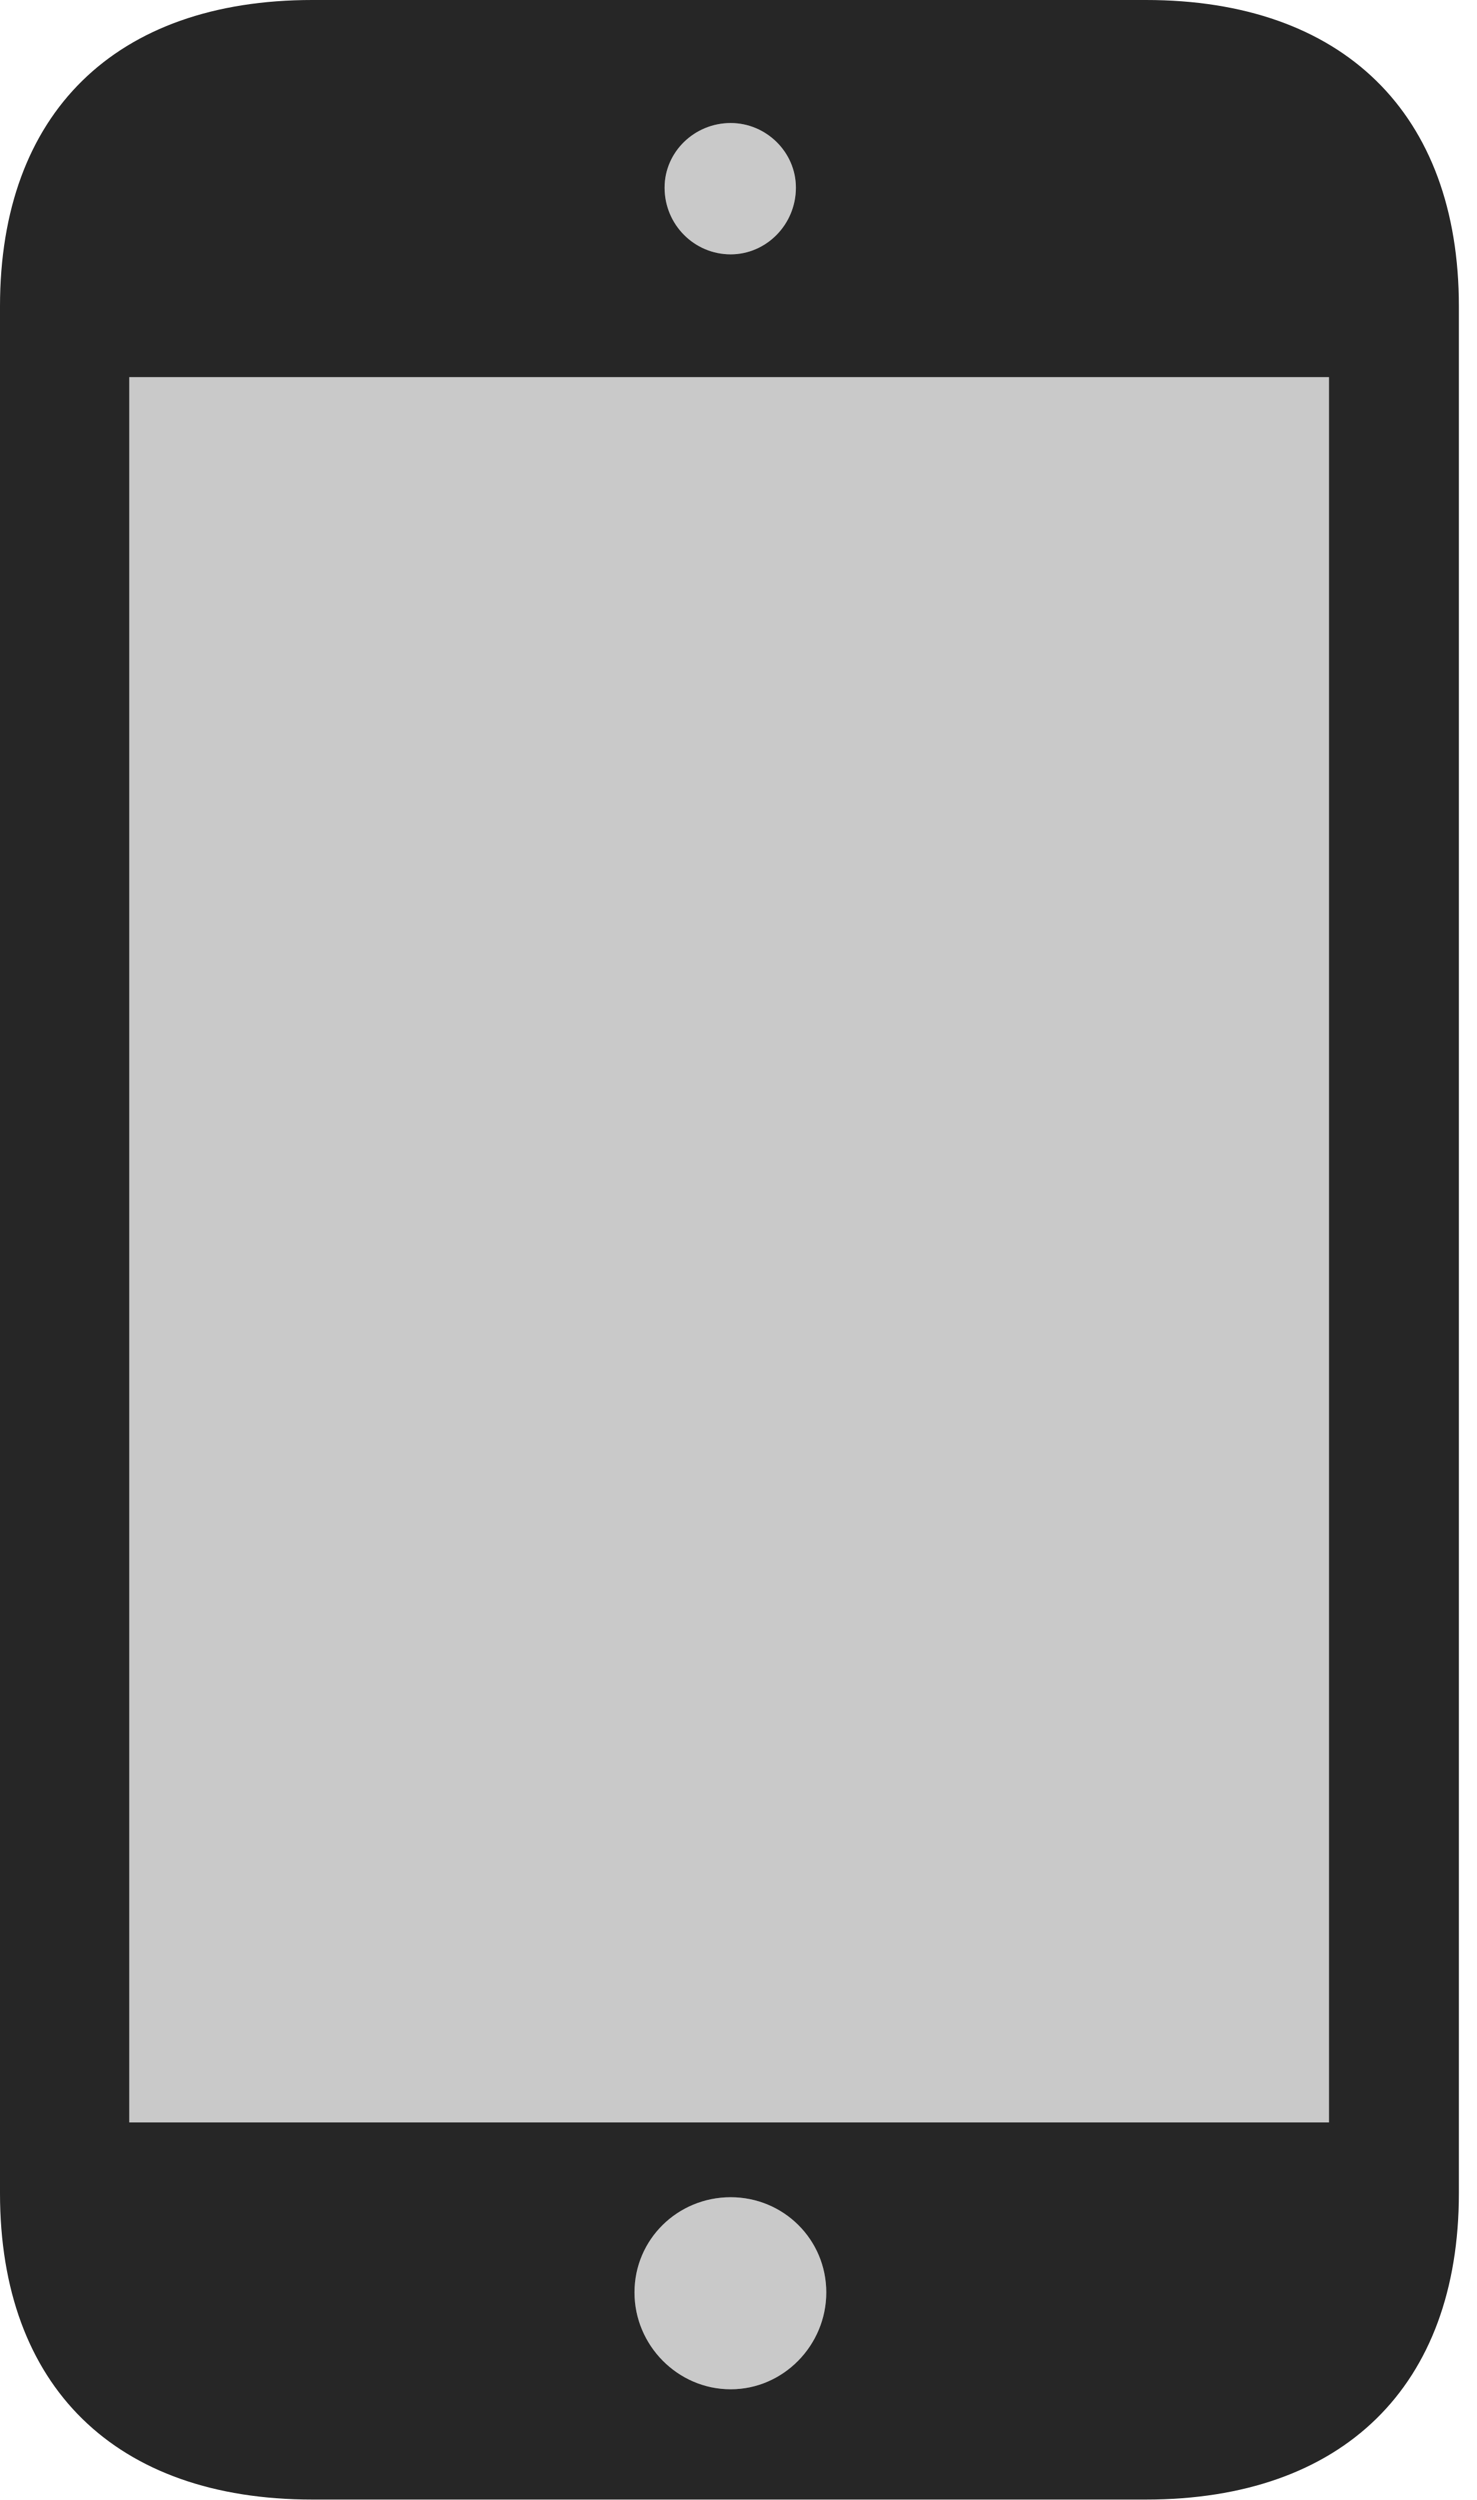 <?xml version="1.0" encoding="UTF-8"?>
<!--Generator: Apple Native CoreSVG 232.5-->
<!DOCTYPE svg
PUBLIC "-//W3C//DTD SVG 1.1//EN"
       "http://www.w3.org/Graphics/SVG/1.1/DTD/svg11.dtd">
<svg version="1.1" xmlns="http://www.w3.org/2000/svg" xmlns:xlink="http://www.w3.org/1999/xlink" width="30.234" height="51.173">
 <g>
  <rect height="51.173" opacity="0" width="30.234" x="0" y="0"/>
  <path d="M2.646 43.44L2.646 7.719L27.204 7.719L27.204 43.44ZM14.957 48.902C13.871 48.902 12.988 48 12.988 46.92C12.988 45.834 13.871 44.971 14.957 44.971C16.037 44.971 16.914 45.834 16.914 46.92C16.914 48 16.037 48.902 14.957 48.902ZM14.957 5.206C14.212 5.206 13.604 4.598 13.604 3.84C13.604 3.113 14.212 2.518 14.957 2.518C15.684 2.518 16.292 3.113 16.292 3.84C16.292 4.598 15.684 5.206 14.957 5.206Z" fill="#000000" fill-opacity="0.212"/>
  <path d="M0 44.889C0 48.841 2.36 51.159 6.394 51.159L23.456 51.159C27.489 51.159 29.863 48.841 29.863 44.889L29.863 6.27C29.863 2.318 27.489 0 23.456 0L6.394 0C2.36 0 0 2.318 0 6.27ZM2.646 43.44L2.646 7.719L27.204 7.719L27.204 43.44ZM14.957 48.902C13.871 48.902 12.988 48 12.988 46.92C12.988 45.834 13.871 44.971 14.957 44.971C16.037 44.971 16.914 45.834 16.914 46.92C16.914 48 16.037 48.902 14.957 48.902ZM14.957 5.206C14.212 5.206 13.604 4.598 13.604 3.84C13.604 3.113 14.212 2.518 14.957 2.518C15.684 2.518 16.292 3.113 16.292 3.84C16.292 4.598 15.684 5.206 14.957 5.206Z" fill="#000000" fill-opacity="0.85"/>
 </g>
</svg>
